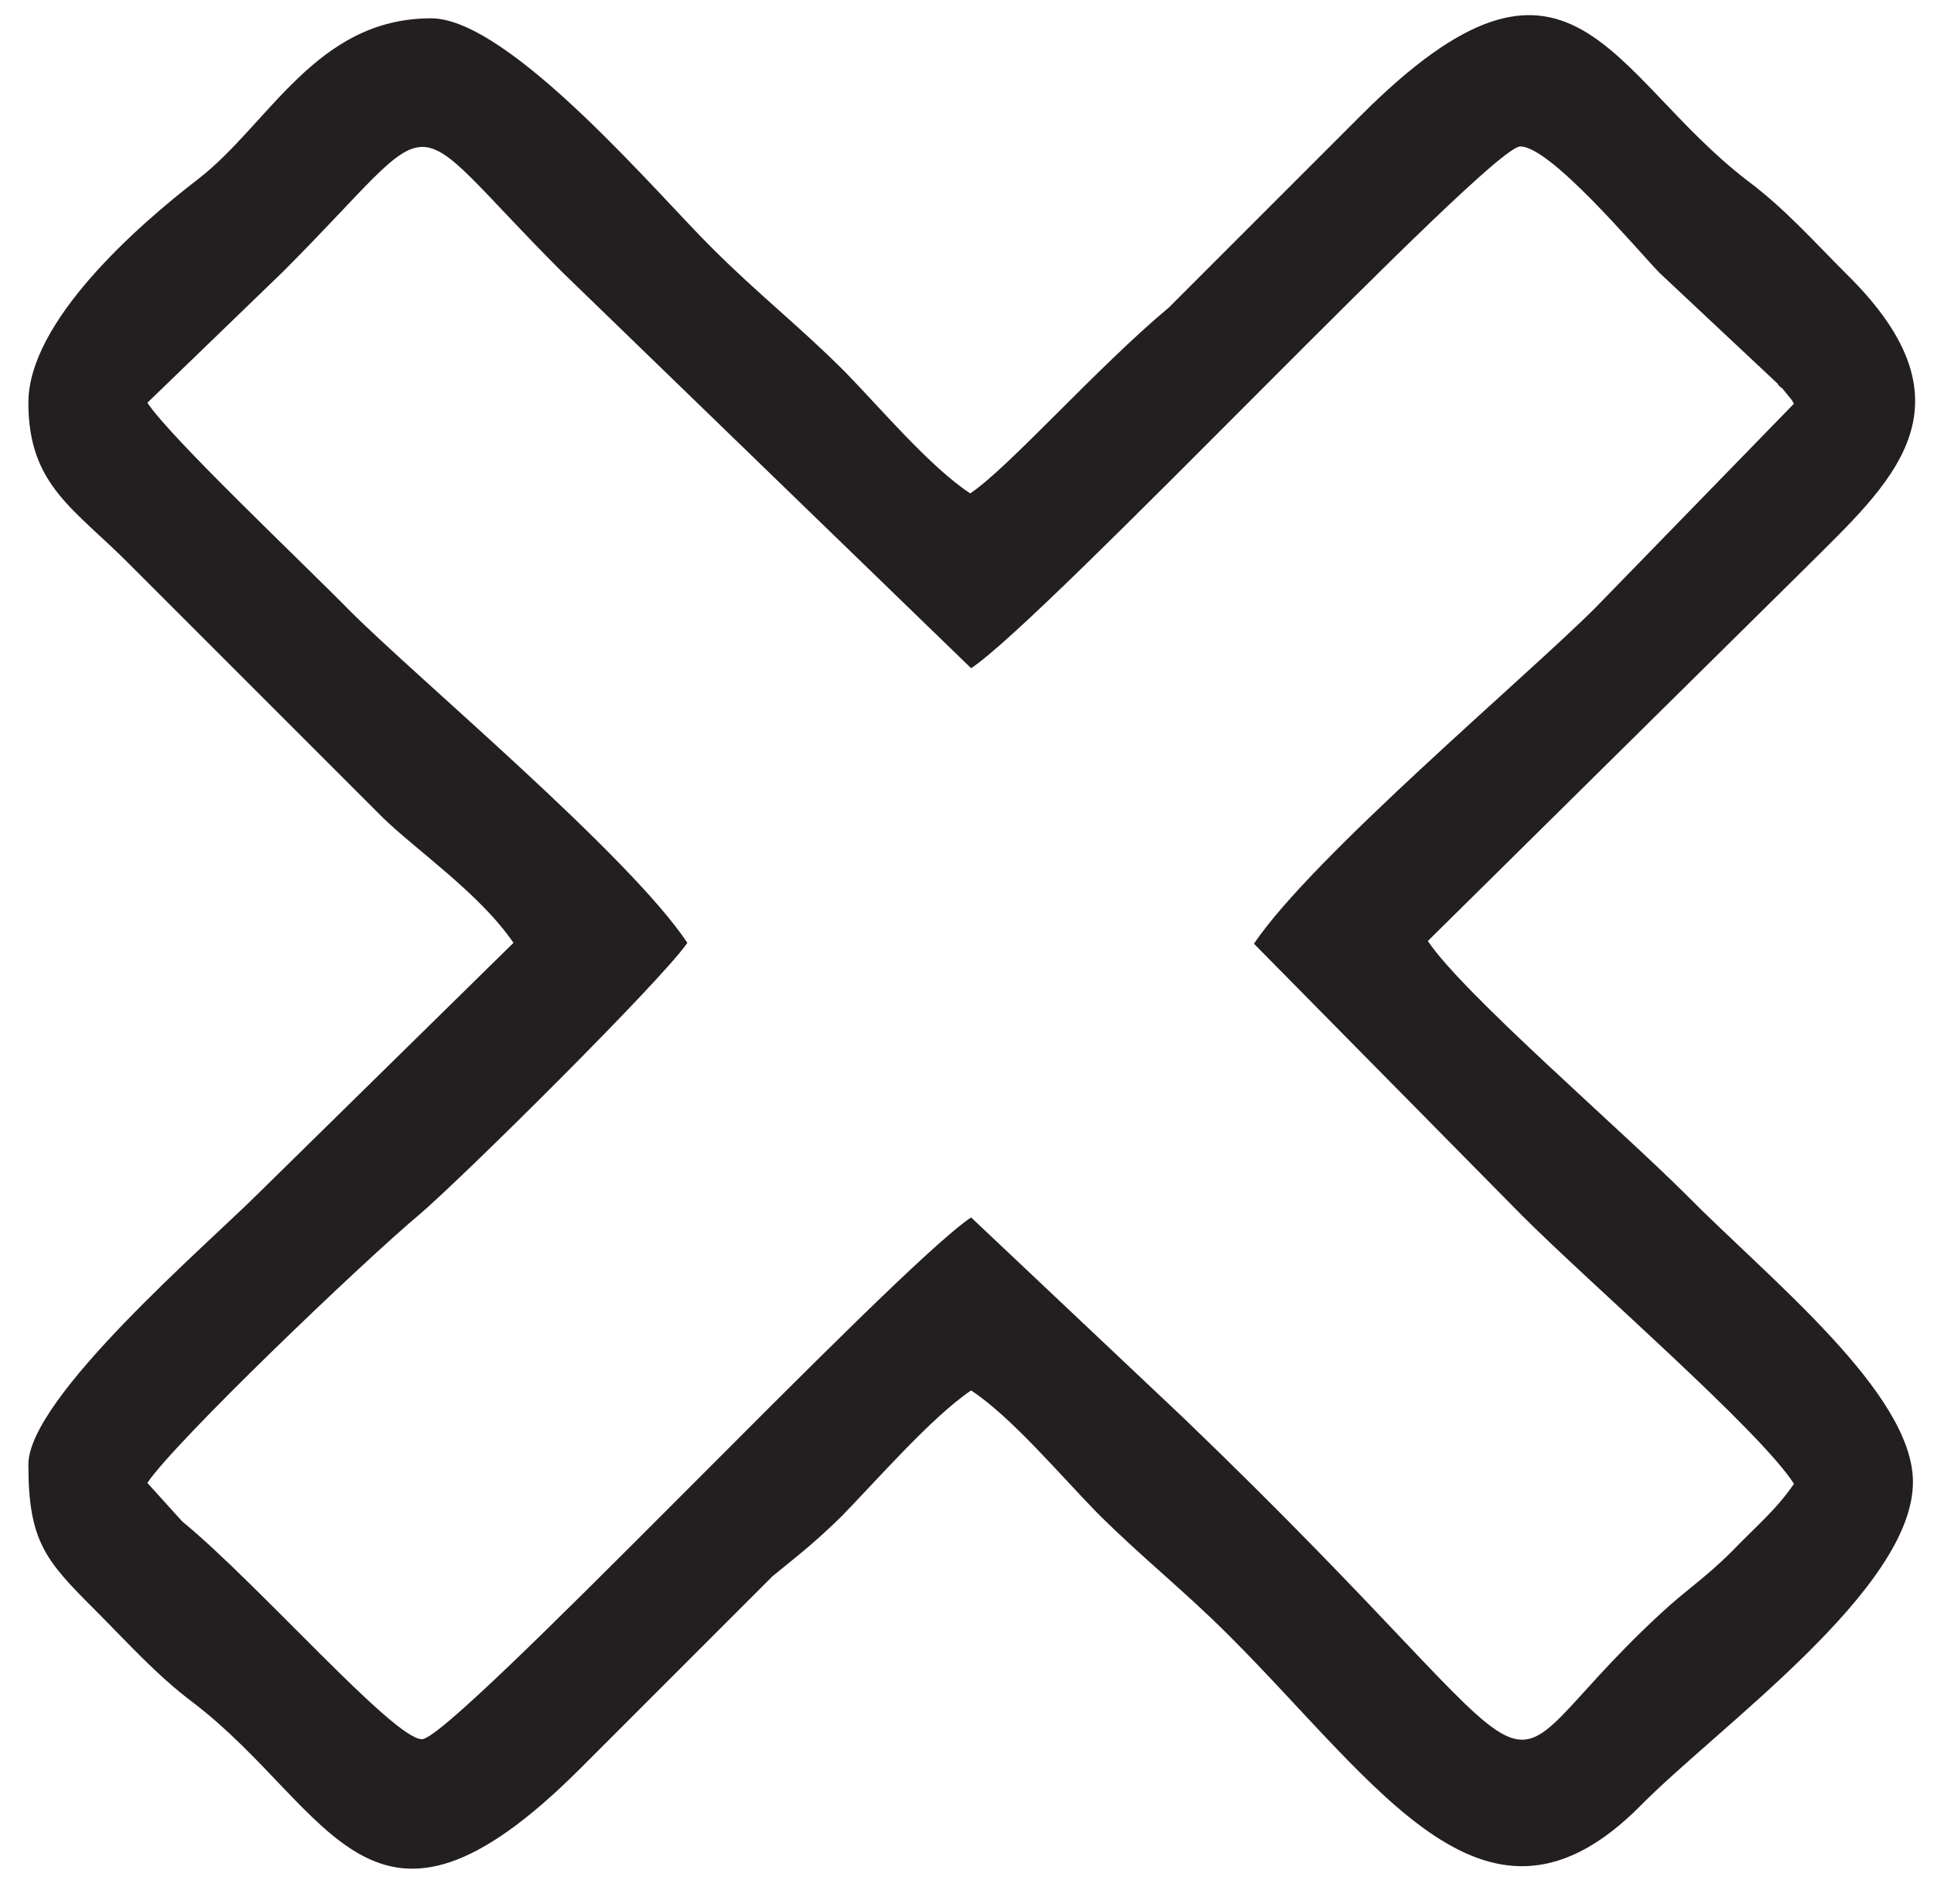 <?xml version="1.0" encoding="utf-8"?>
<!-- Generator: Adobe Illustrator 22.0.0, SVG Export Plug-In . SVG Version: 6.00 Build 0)  -->
<svg version="1.1" id="Capa_1" xmlns="http://www.w3.org/2000/svg" xmlns:xlink="http://www.w3.org/1999/xlink" x="0px" y="0px"
	 viewBox="0 0 211.3 208" style="enable-background:new 0 0 211.3 208;" xml:space="preserve">
<style type="text/css">
	.st0{fill-rule:evenodd;clip-rule:evenodd;fill:#231F20;}
</style>
<path class="st0" d="M16.1,44l14.8-14.3c18.2-18.2,12.3-18.2,30.5,0L106.1,73c8.3-5.5,56.6-57,60-57c3.3,0,12.6,11.1,15.2,13.8
	l12.9,12.1c0.1,0.2,0.3,0.4,0.5,0.5l0.9,1.1c0.1,0.1,0.3,0.4,0.4,0.6l-21.7,22.3c-7.6,7.6-30.9,27.2-37.3,36.7l29.3,29.7
	c7.6,7.6,25.9,23.4,29.7,29.3c-1.9,2.8-4.2,4.7-6.7,7.3c-3.1,3.1-5,4.2-8,7c-21.5,19.9-6.5,22.2-52-21.5L106.1,133
	c-8.3,5.5-56.6,57-60,57c-3.1,0-17.8-16.9-26.2-23.8l-3.8-4.2c3.1-4.6,23.6-24.2,29.7-29.3c4.7-4,26.5-25.6,29.3-29.7
	c-6.4-9.6-29.5-28.9-36.8-36.2C33.1,61.5,18.7,47.9,16.1,44L16.1,44z M3.1,44c0,9.1,5.1,11.6,11.2,17.8l27.5,27.5
	c3.7,3.6,10.6,8.3,14.3,13.7l-27.8,27.3c-5.7,5.7-25.2,22.4-25.2,29.7c0,8.4,1.9,10.5,7.2,15.8c3.7,3.7,6.8,7.2,10.8,10.2
	c15.2,11.6,19.3,30.2,42.3,7.2l21-21c3.3-2.7,4.4-3.5,7.5-6.5c4-4.1,9.9-10.9,14.2-13.8c4.4,2.9,9.7,9.2,13.7,13.3
	c5,5,9.4,8.4,14.5,13.5c16.6,16.6,28.2,35.5,45,18.5c8.5-8.6,29.7-23.6,29.7-35.3c0-9.7-15.6-22.1-24.7-31.3
	c-7.4-7.4-24.5-22.1-28.3-27.8l41.3-40.8c9.1-9.1,19.2-17.5,4.5-32c-3.7-3.7-6.8-7.2-10.8-10.2c-15.2-11.6-19.3-30.2-42.3-7.2
	l-21,21c-7.8,6.5-17.6,17.6-21.7,20.3c-4.4-2.9-9.7-9.2-13.7-13.3c-5-5-9.4-8.4-14.5-13.5C72.1,21.5,55.7,2,47.1,2
	C34.5,2,29.4,13.6,21.6,19.6C15.1,24.6,3.1,35.1,3.1,44z"/>
</svg>
